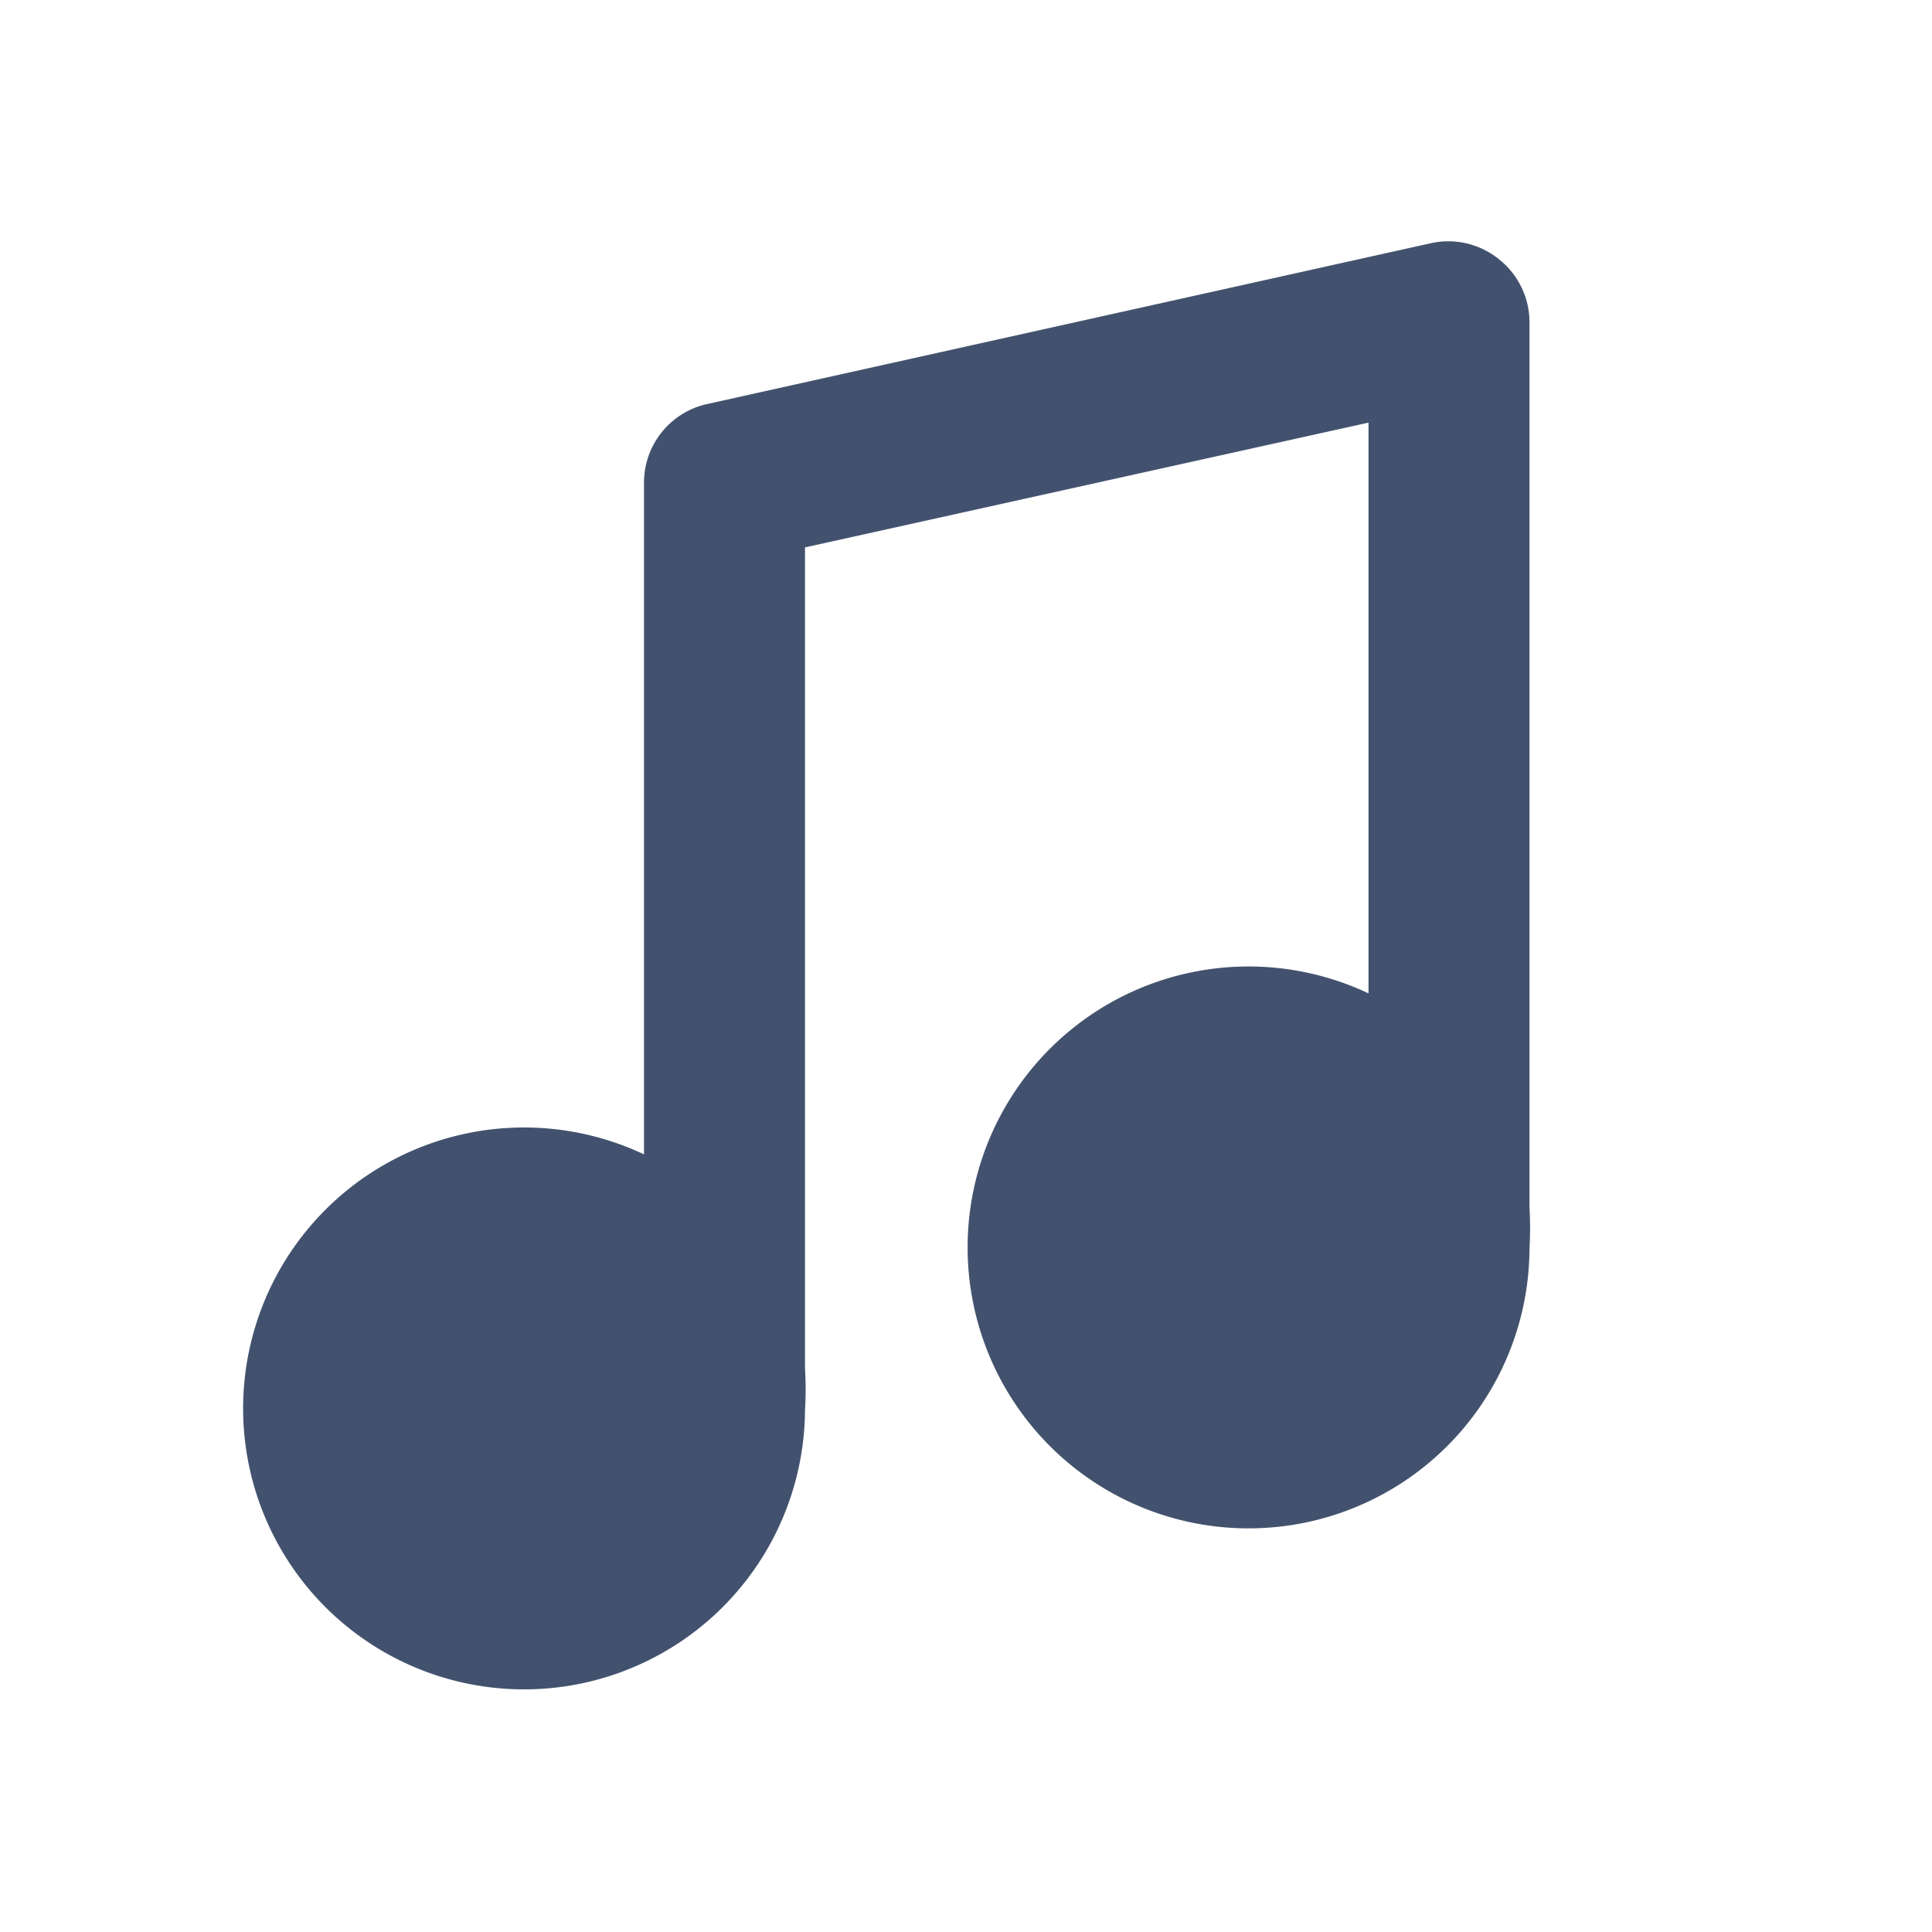 <svg t="1657620899615" class="icon" viewBox="0 0 1024 1024" version="1.1" xmlns="http://www.w3.org/2000/svg" p-id="4233" width="200" height="200"><path d="M810.667 640V170.667a42.667 42.667 0 0 0-16.213-33.28 42.667 42.667 0 0 0-35.84-8.533l-384 85.333A42.667 42.667 0 0 0 341.333 256v355.84a148.907 148.907 0 1 0 85.333 135.68 186.027 186.027 0 0 0 0-22.187V290.133l298.667-66.133v302.507a148.907 148.907 0 1 0 85.333 135.253 194.987 194.987 0 0 0 0-21.76z" p-id="4234" fill="#42526E"></path></svg>